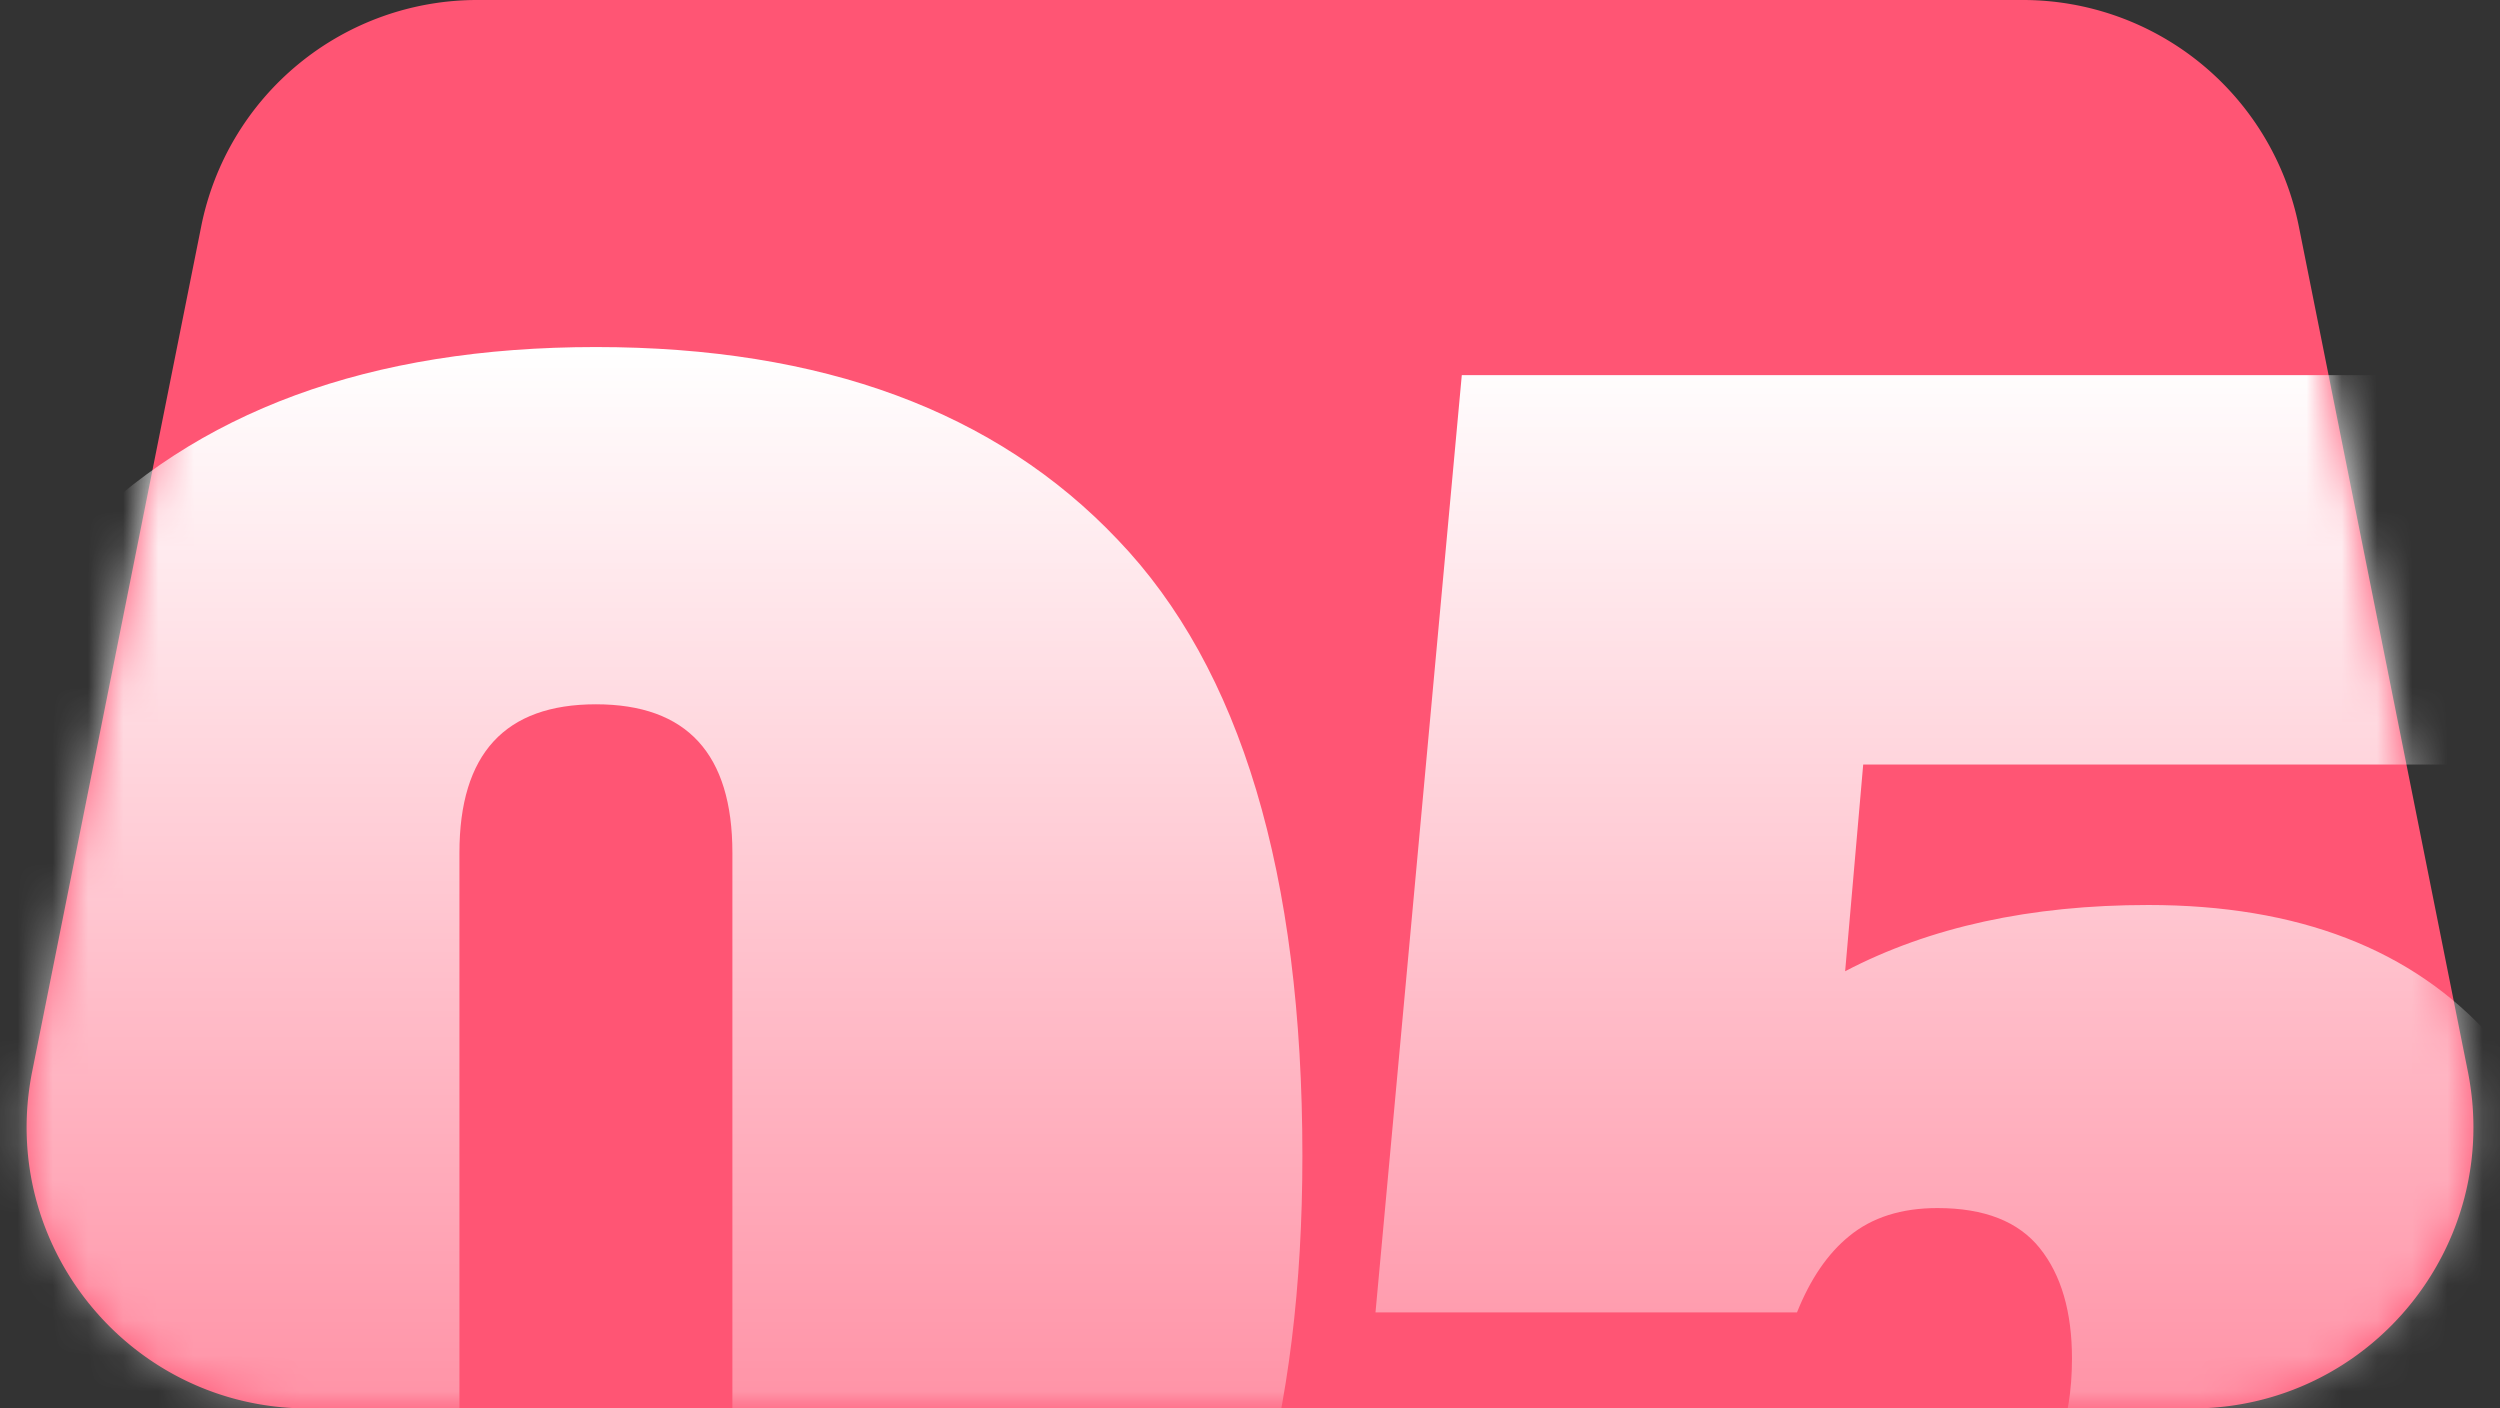 <svg width="71" height="40" fill="none" xmlns="http://www.w3.org/2000/svg"><rect width="100%" height="100%" fill="#333333" stroke="none"/><g clip-path="url(#clip0_302_108)"><path d="M5.714 6.431A7.994 7.994 0 0113.552 0h43.895a7.994 7.994 0 017.84 6.431l4.8 24c.99 4.95-2.79 9.569-7.839 9.569H8.752C3.704 40-.076 35.381.914 30.431l4.8-24z" fill="#FF5574"/><mask id="a" style="mask-type:alpha" maskUnits="userSpaceOnUse" x="0" y="0" width="71" height="40"><path d="M5.714 6.431A7.994 7.994 0 0113.552 0h43.895a7.994 7.994 0 017.84 6.431l4.8 24c.99 4.95-2.79 9.569-7.839 9.569H8.752C3.704 40-.076 35.381.914 30.431l4.8-24z" fill="#FF5574"/></mask><g mask="url(#a)"><path d="M16.924 55.798c-6.422 0-11.381-1.824-14.877-5.472-3.458-3.648-5.187-9.481-5.187-17.499 0-8.018 1.729-13.851 5.187-17.499 3.496-3.648 8.455-5.472 14.877-5.472 6.422 0 11.362 1.824 14.82 5.472 3.496 3.648 5.244 9.481 5.244 17.499 0 7.41-1.615 13.091-4.845 17.043-3.192 3.952-8.265 5.928-15.219 5.928zm0-10.146c2.584 0 3.876-1.406 3.876-4.218V24.22c0-2.812-1.292-4.218-3.876-4.218-2.584 0-3.876 1.406-3.876 4.218v17.214c0 2.812 1.292 4.218 3.876 4.218zm44.085-19.95c4.256 0 7.505 1.254 9.747 3.762s3.363 5.909 3.363 10.203c0 3.23-.74 6.061-2.223 8.493-1.444 2.432-3.61 4.313-6.498 5.643-2.888 1.33-6.384 1.995-10.488 1.995-2.774 0-5.548-.304-8.322-.912-2.774-.646-5.244-1.425-7.41-2.337V40.408c4.94 2.318 9.424 3.477 13.452 3.477 2.09 0 3.648-.418 4.674-1.254 1.026-.874 1.54-2.223 1.54-4.047 0-1.33-.305-2.375-.913-3.135-.608-.76-1.577-1.14-2.907-1.14-1.026 0-1.862.266-2.508.798-.608.494-1.102 1.216-1.482 2.166h-11.97l2.451-26.619H71.84v11.058H52.915l-.513 5.871c2.394-1.254 5.263-1.881 8.607-1.881z" fill="url(#paint0_linear_302_108)"/></g></g><defs><linearGradient id="paint0_linear_302_108" x1="35.5" y1="10" x2="35.5" y2="57" gradientUnits="userSpaceOnUse"><stop stop-color="#fff"/><stop offset="1" stop-color="#fff" stop-opacity="0"/></linearGradient><clipPath id="clip0_302_108"><path fill="#fff" d="M0 0h71v40H0z"/></clipPath></defs></svg>